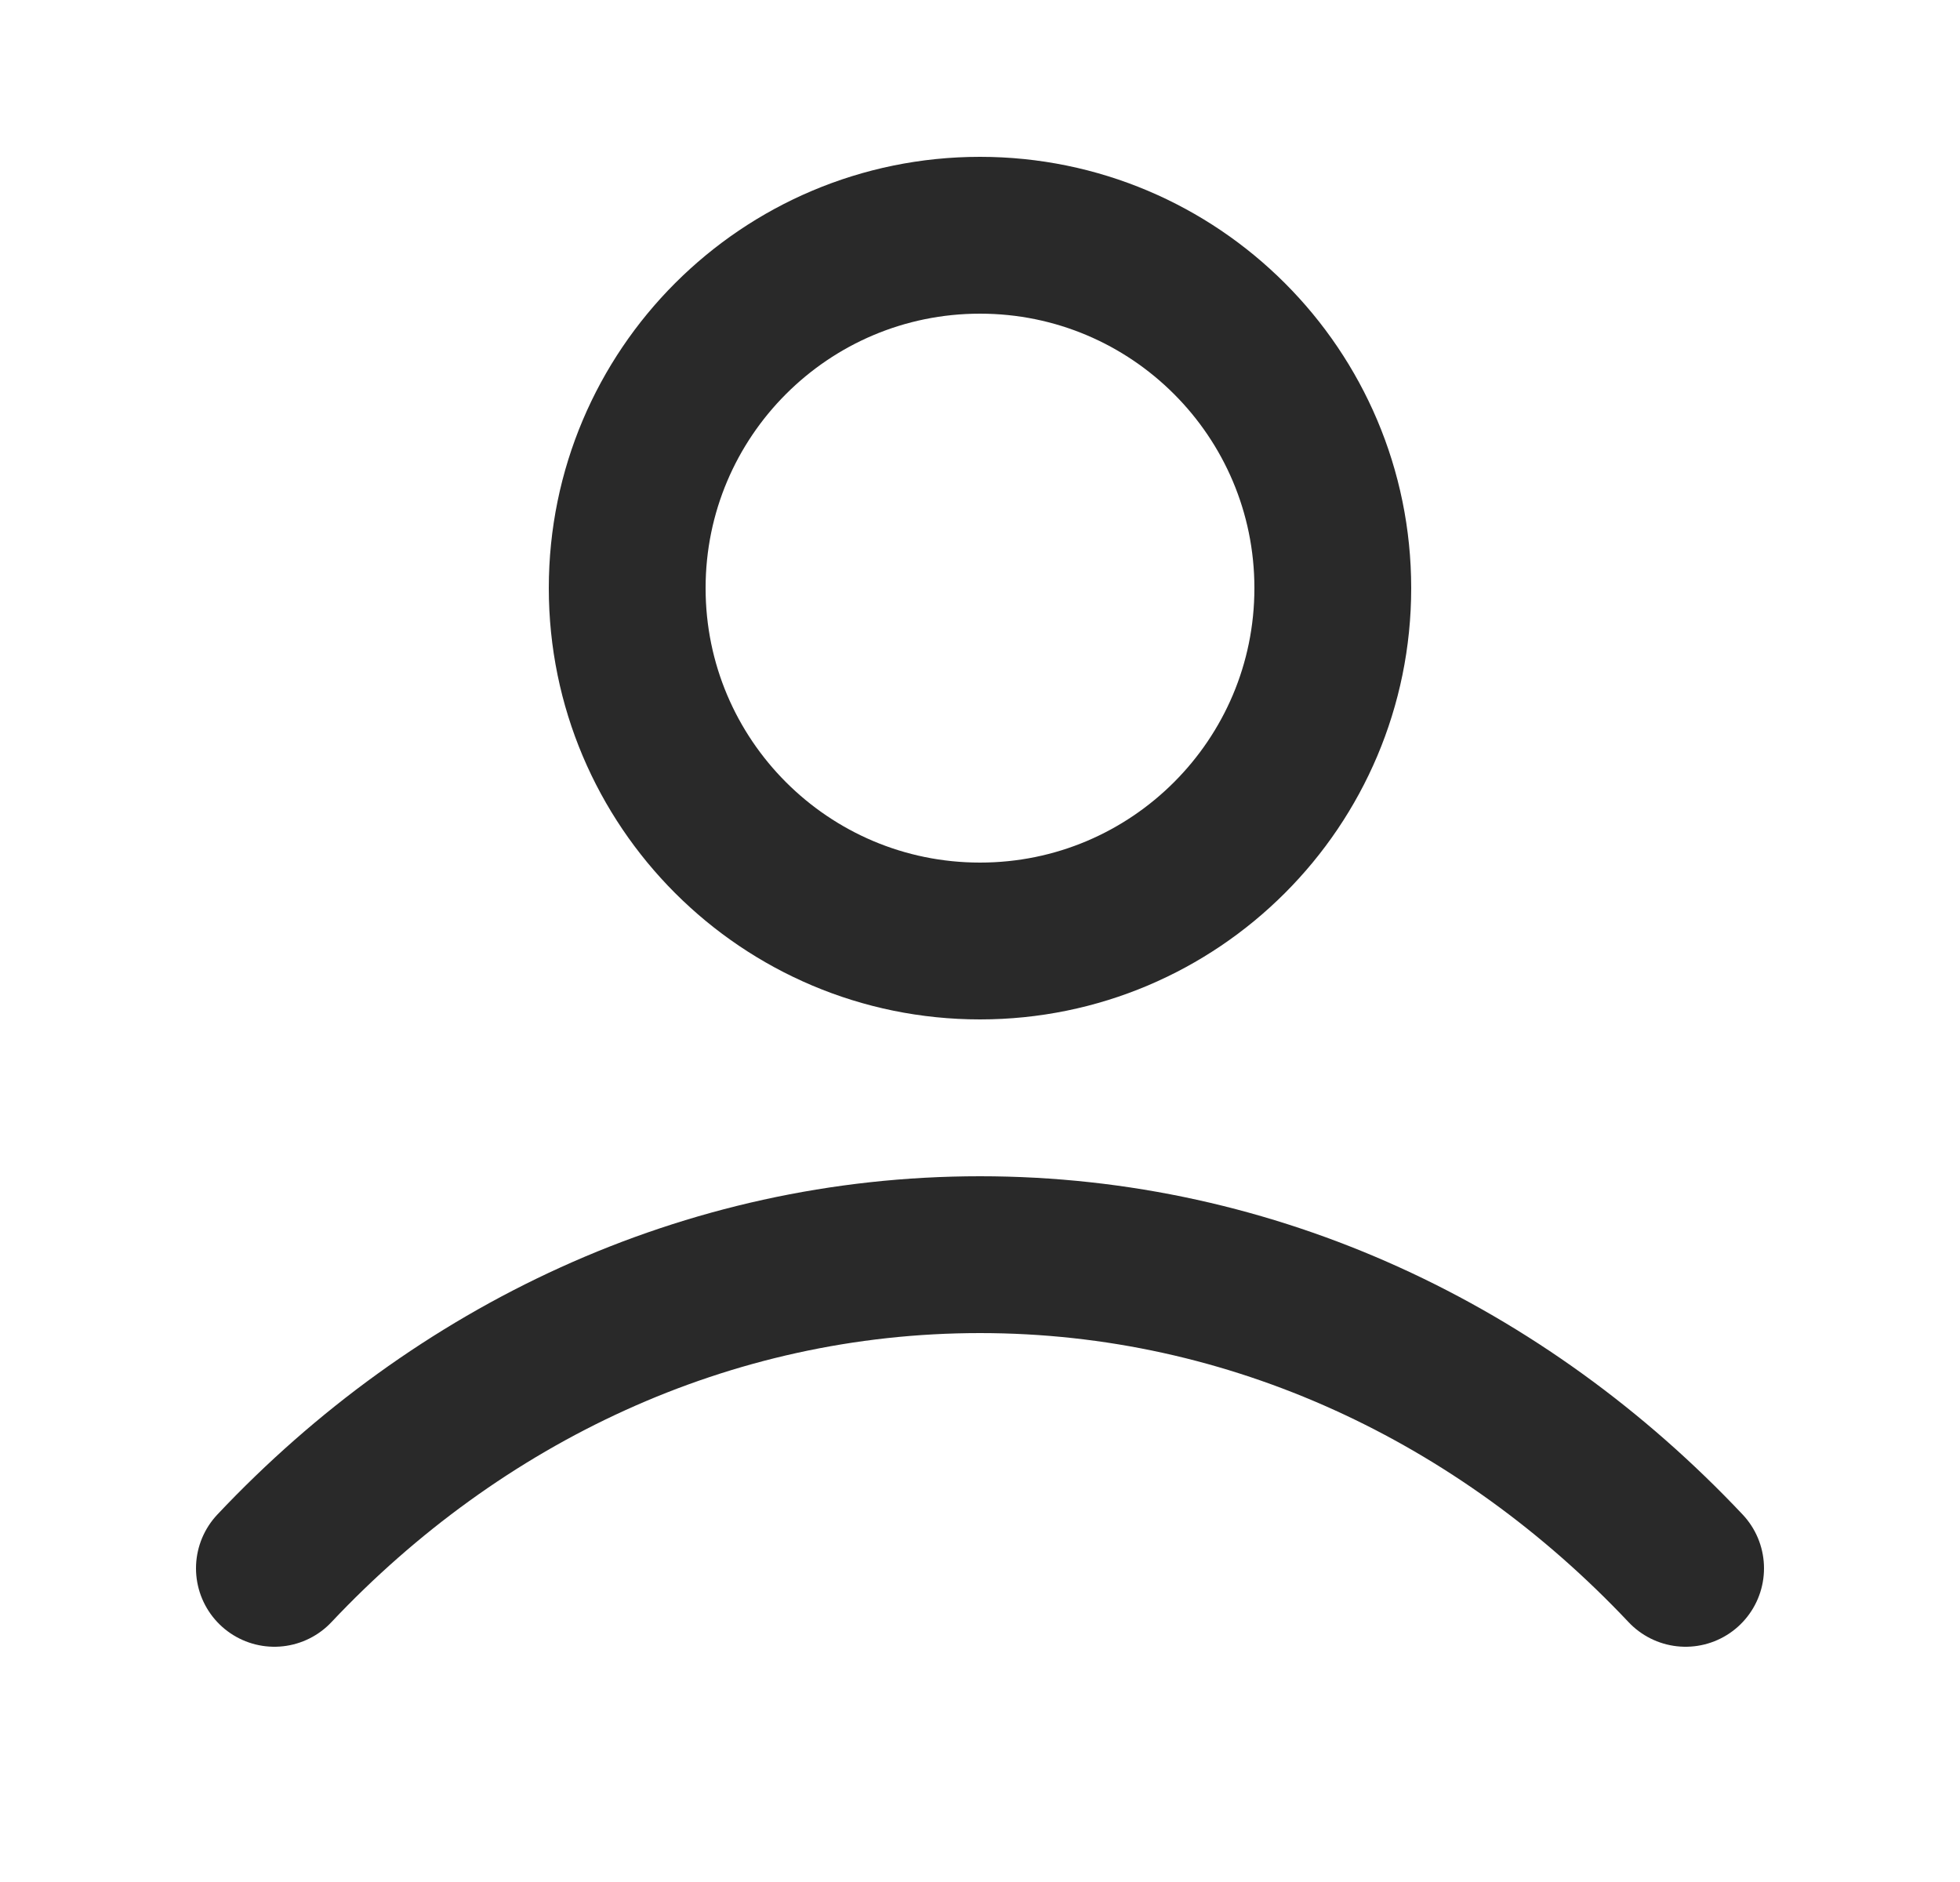 <svg width="25" height="24" viewBox="0 0 25 24" fill="none" xmlns="http://www.w3.org/2000/svg">
<path d="M3.5 20C5.836 17.523 9.007 16 12.5 16C15.993 16 19.164 17.523 21.5 20M17 7.5C17 9.985 14.985 12 12.5 12C10.015 12 8 9.985 8 7.5C8 5.015 10.015 3 12.5 3C14.985 3 17 5.015 17 7.5Z" stroke="#292929" stroke-width="2" stroke-linecap="round" stroke-linejoin="round"/>
</svg>
